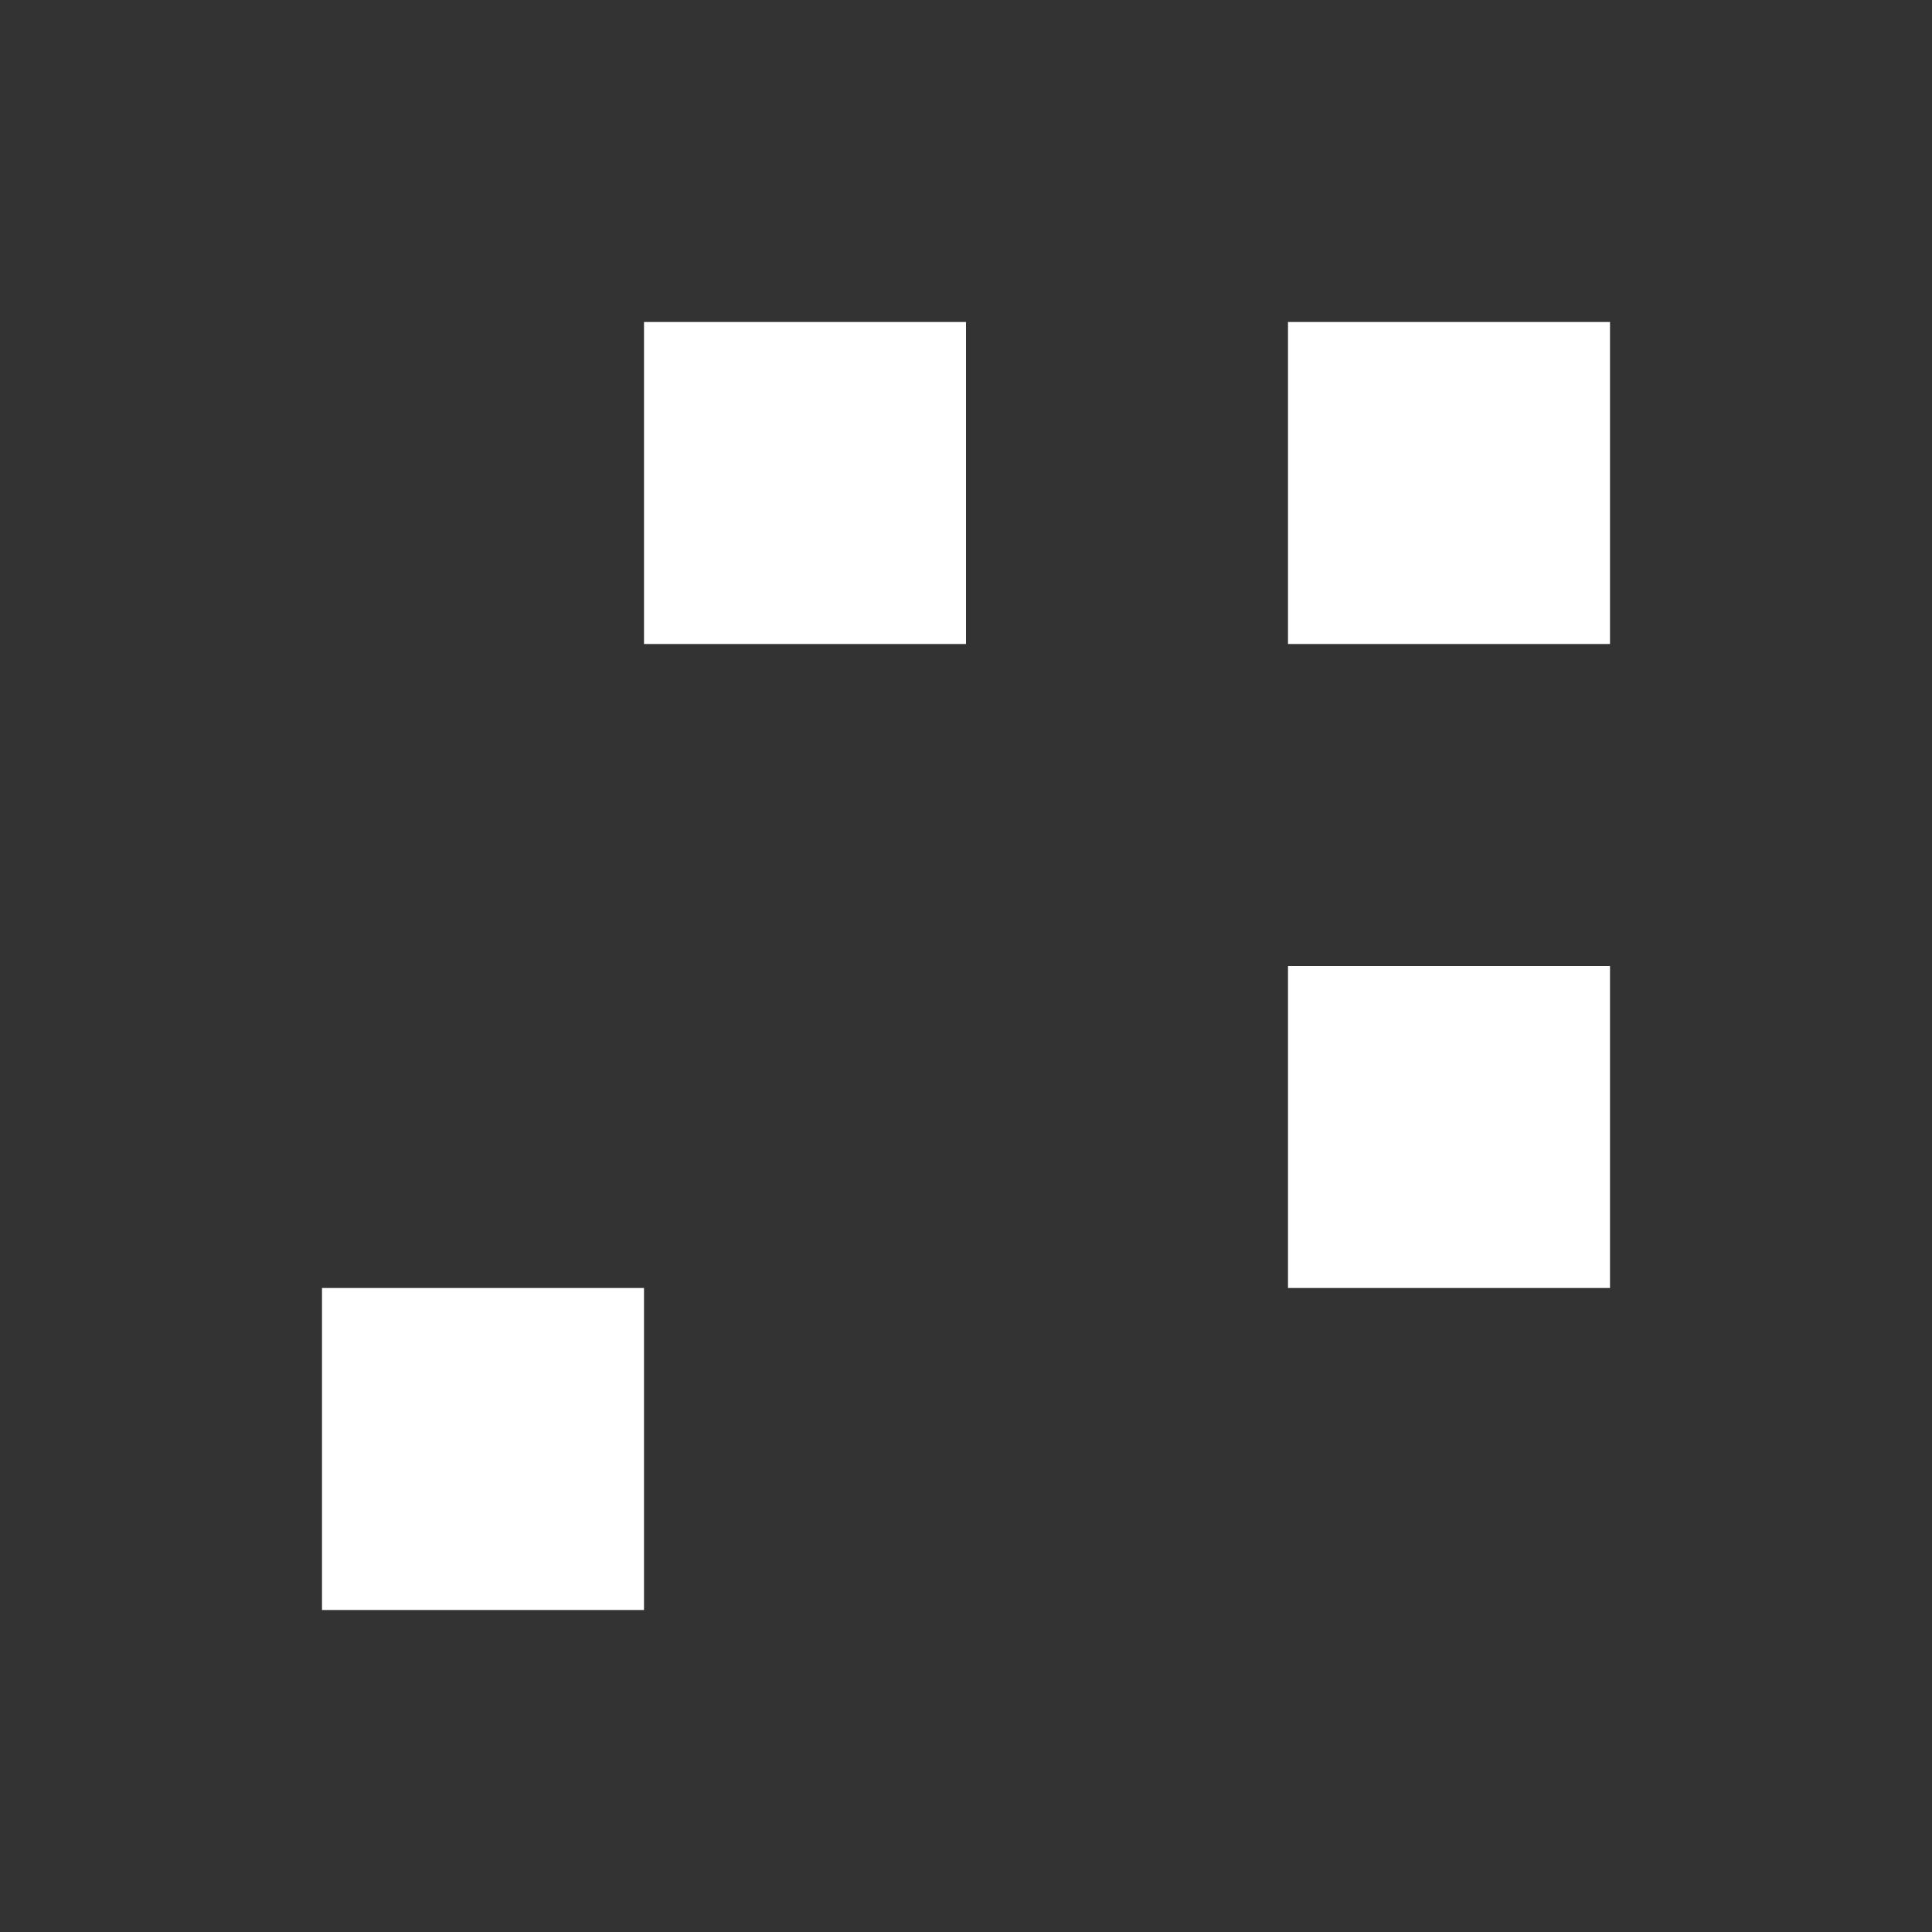 <svg width="24" viewBox="0 0 24 24" fill="none" xmlns="http://www.w3.org/2000/svg">
  <rect x="0" y="0" width="24" height="24" fill="#333333" stroke="none"/>
  <path fill="#fff" d="M16 4h4v4h-4zM8 4h4v4H8zM16 12h4v4h-4zM4 16h4v4H4z"/>
</svg>